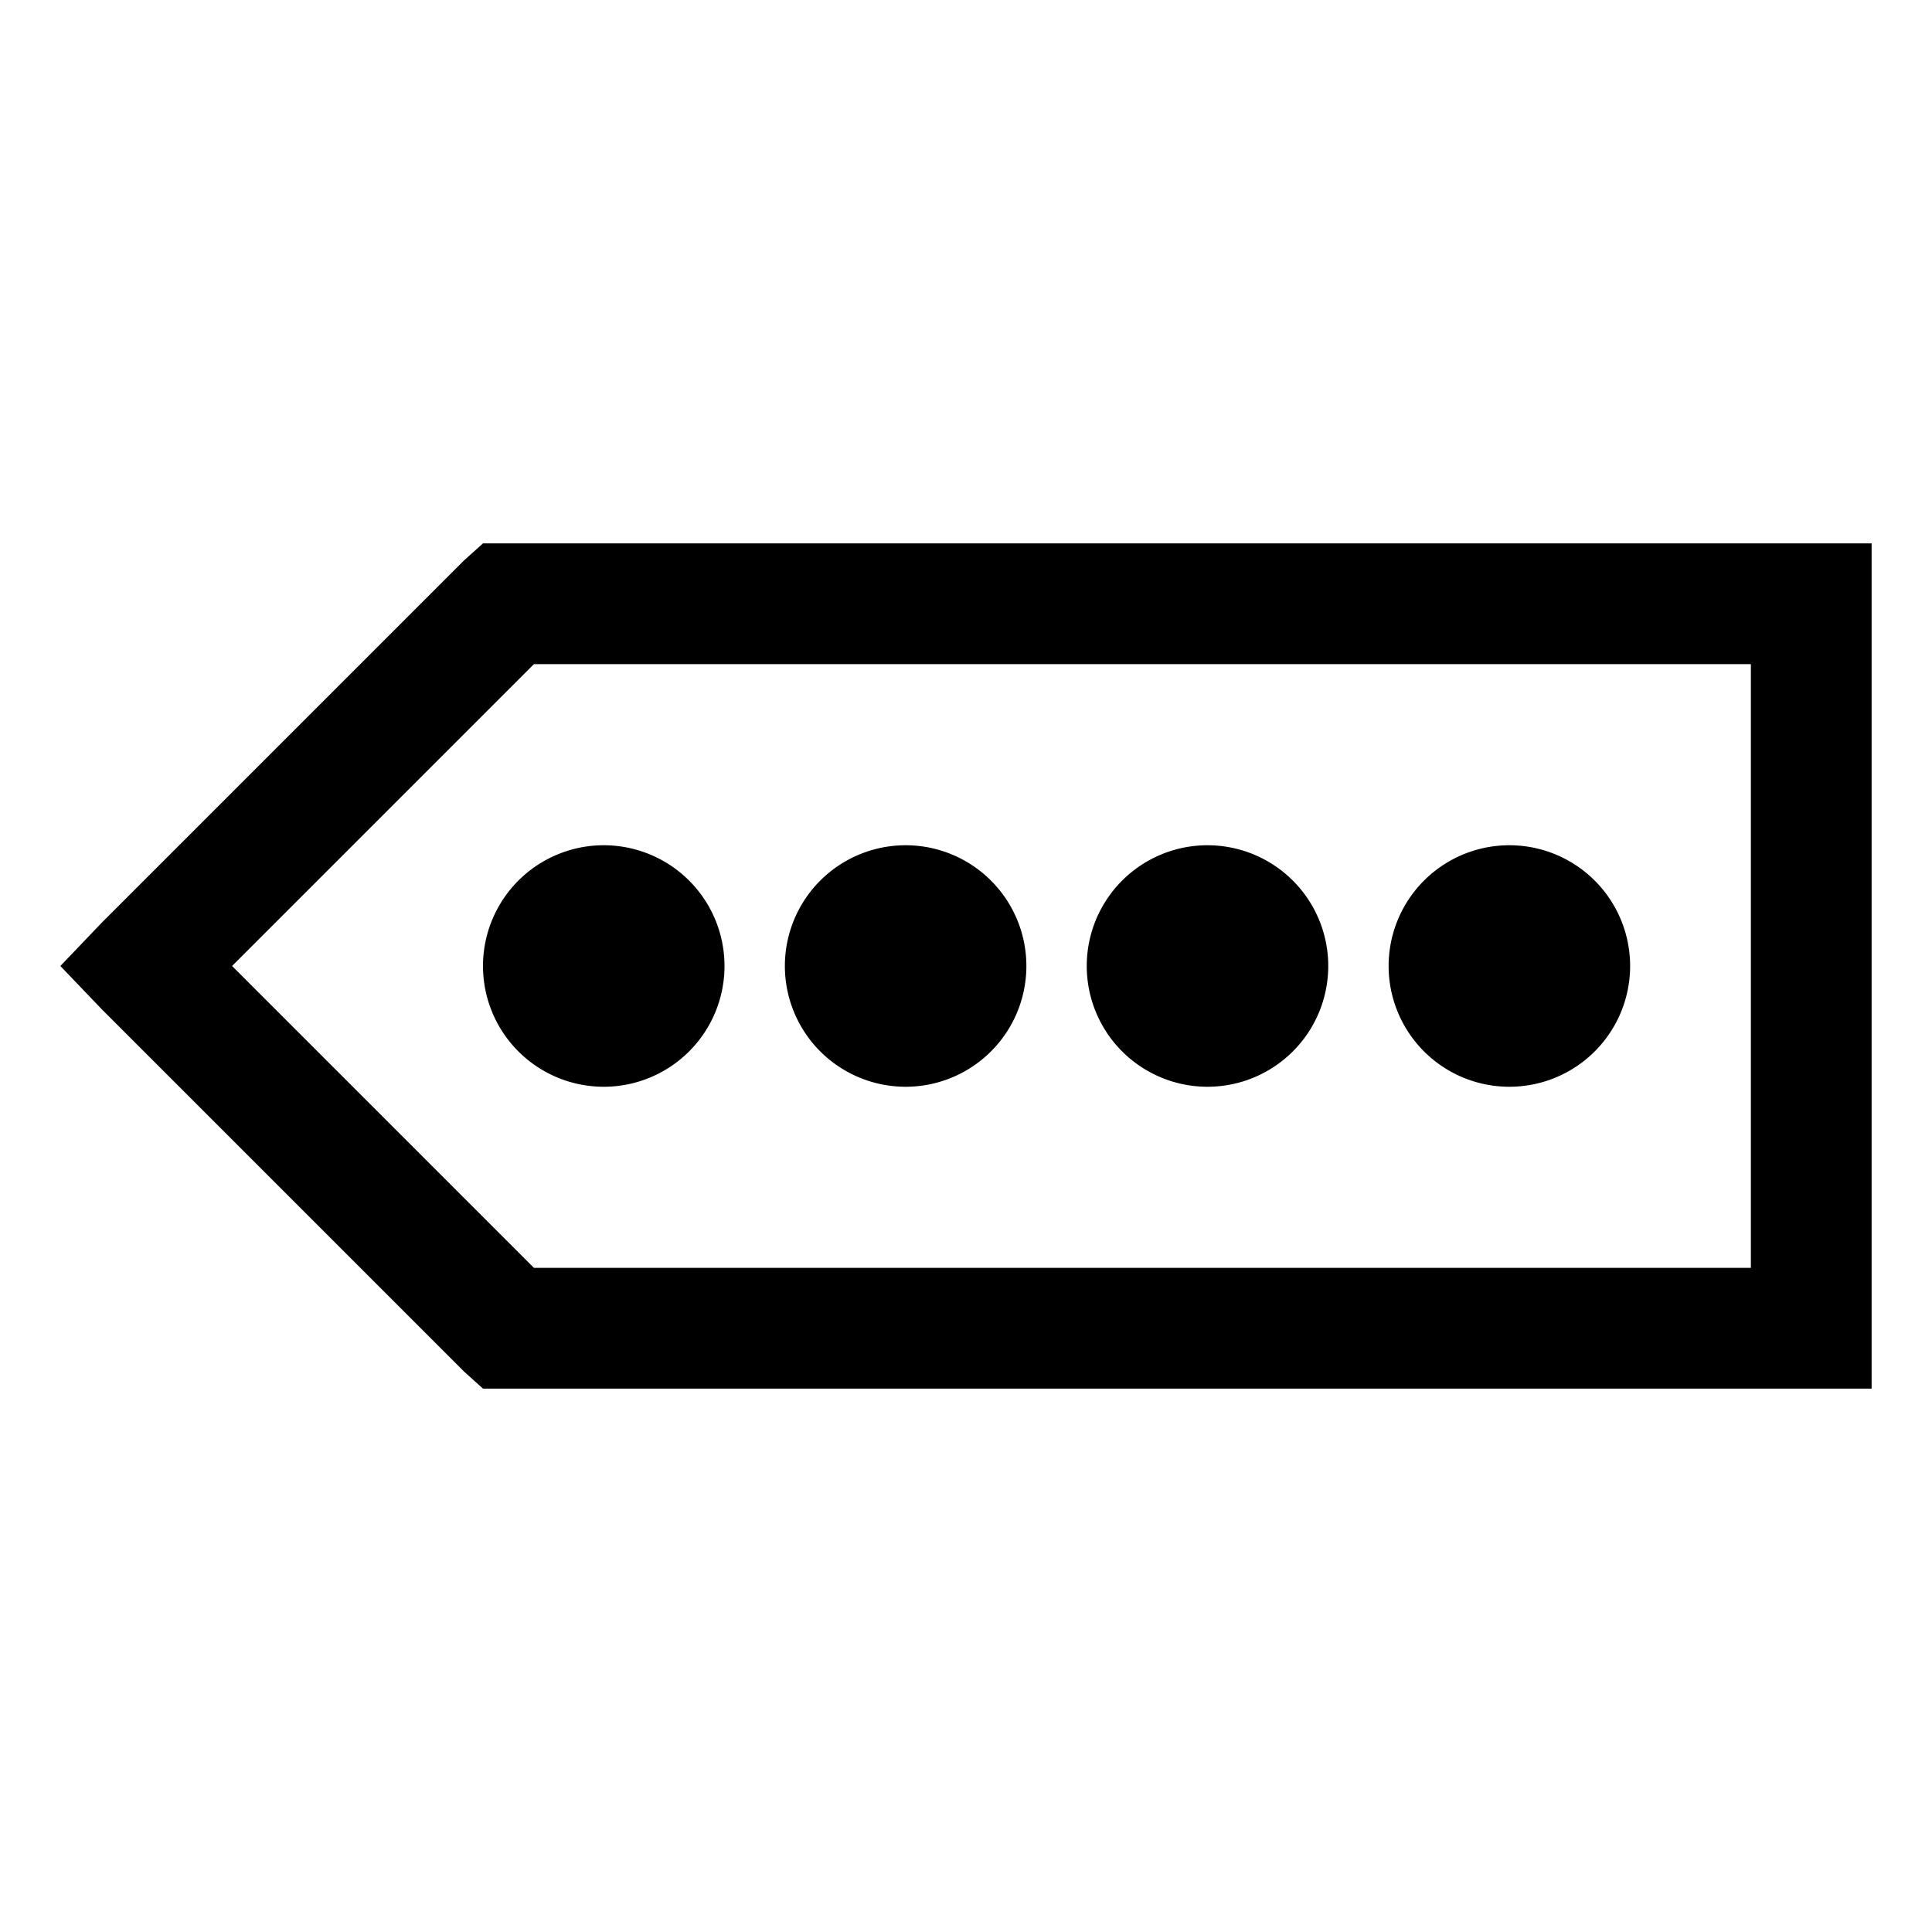 <svg xmlns="http://www.w3.org/2000/svg" viewBox="0 0 32 32"><path d="M8 9l-.313.281-6 6L1 16l.688.719 6 6L8 23h23V9zm.844 2H29v10H8.844l-5-5zM10 14a1.999 1.999 0 1 0 0 4 1.999 1.999 0 1 0 0-4zm5 0a1.999 1.999 0 1 0 0 4 1.999 1.999 0 1 0 0-4zm5 0a1.999 1.999 0 1 0 0 4 1.999 1.999 0 1 0 0-4zm5 0a1.999 1.999 0 1 0 0 4 1.999 1.999 0 1 0 0-4z"/></svg>